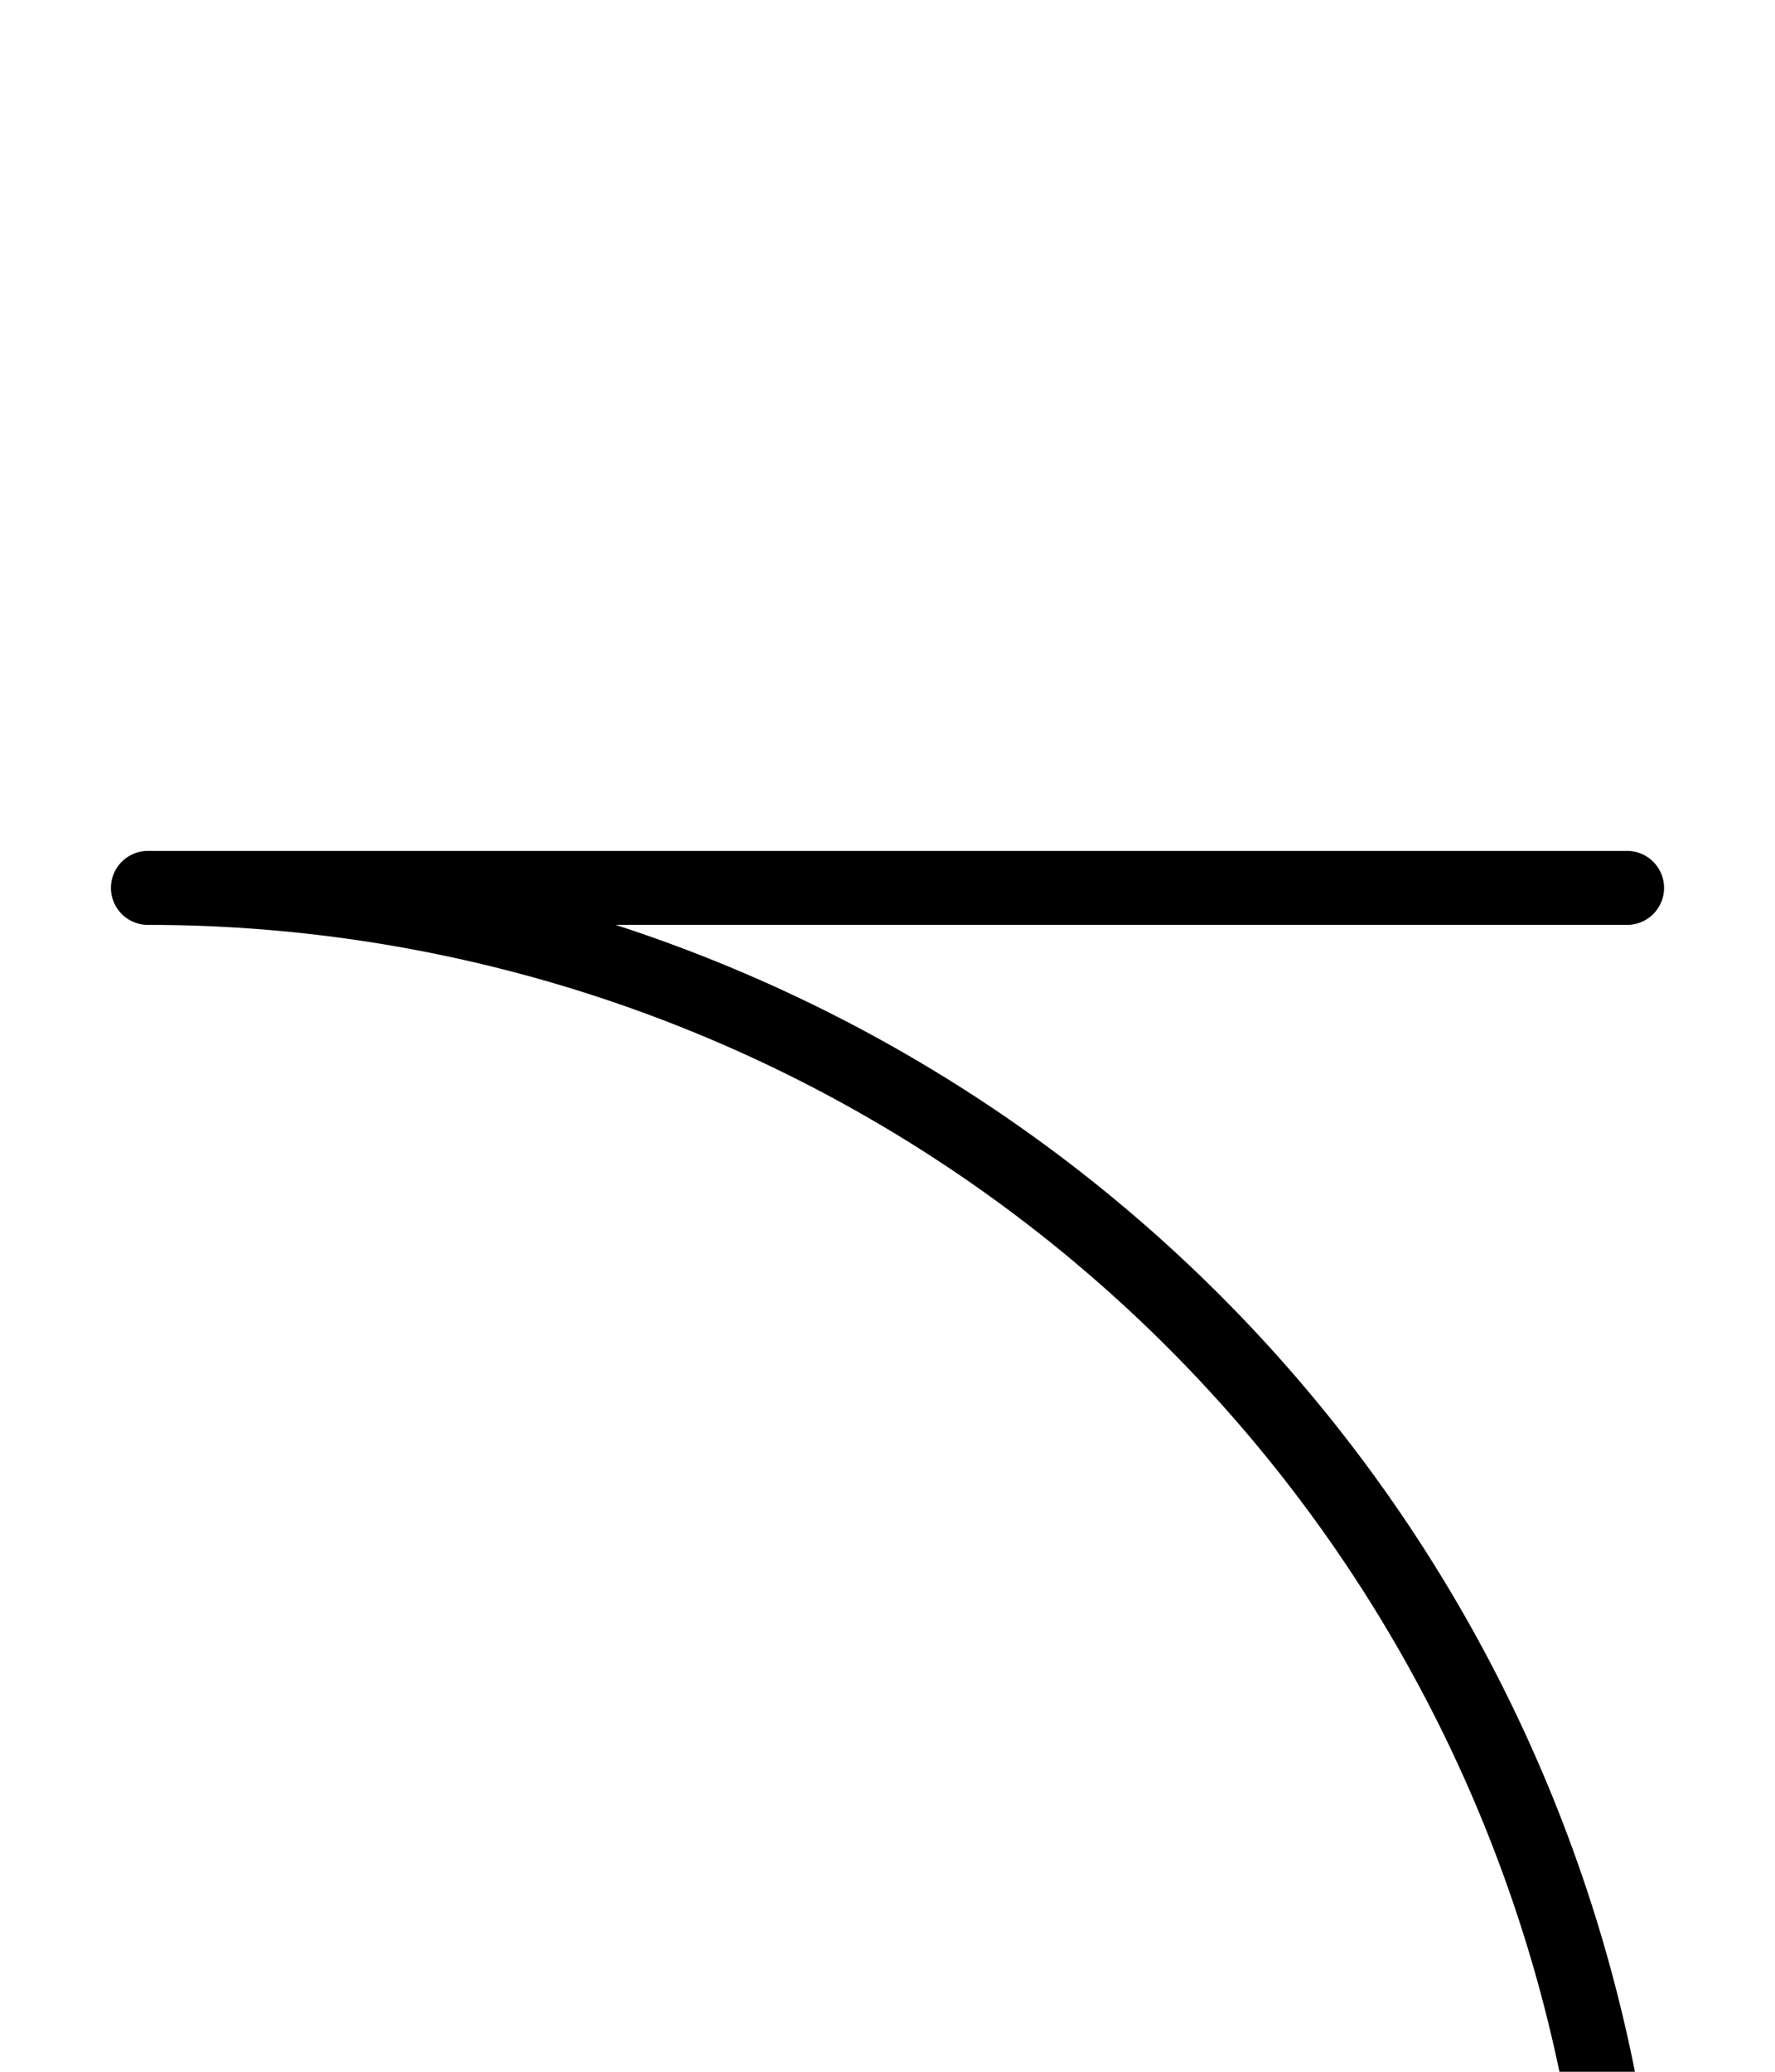 <svg xmlns="http://www.w3.org/2000/svg" viewBox="0 0 120 140">
	<path d="M 110 60 H 10 M 10 60 A 100 100 0 0 1 110 160 M 110 160 H 10" stroke="#000000" stroke-width="5" stroke-linecap="round" fill="none" />
</svg>